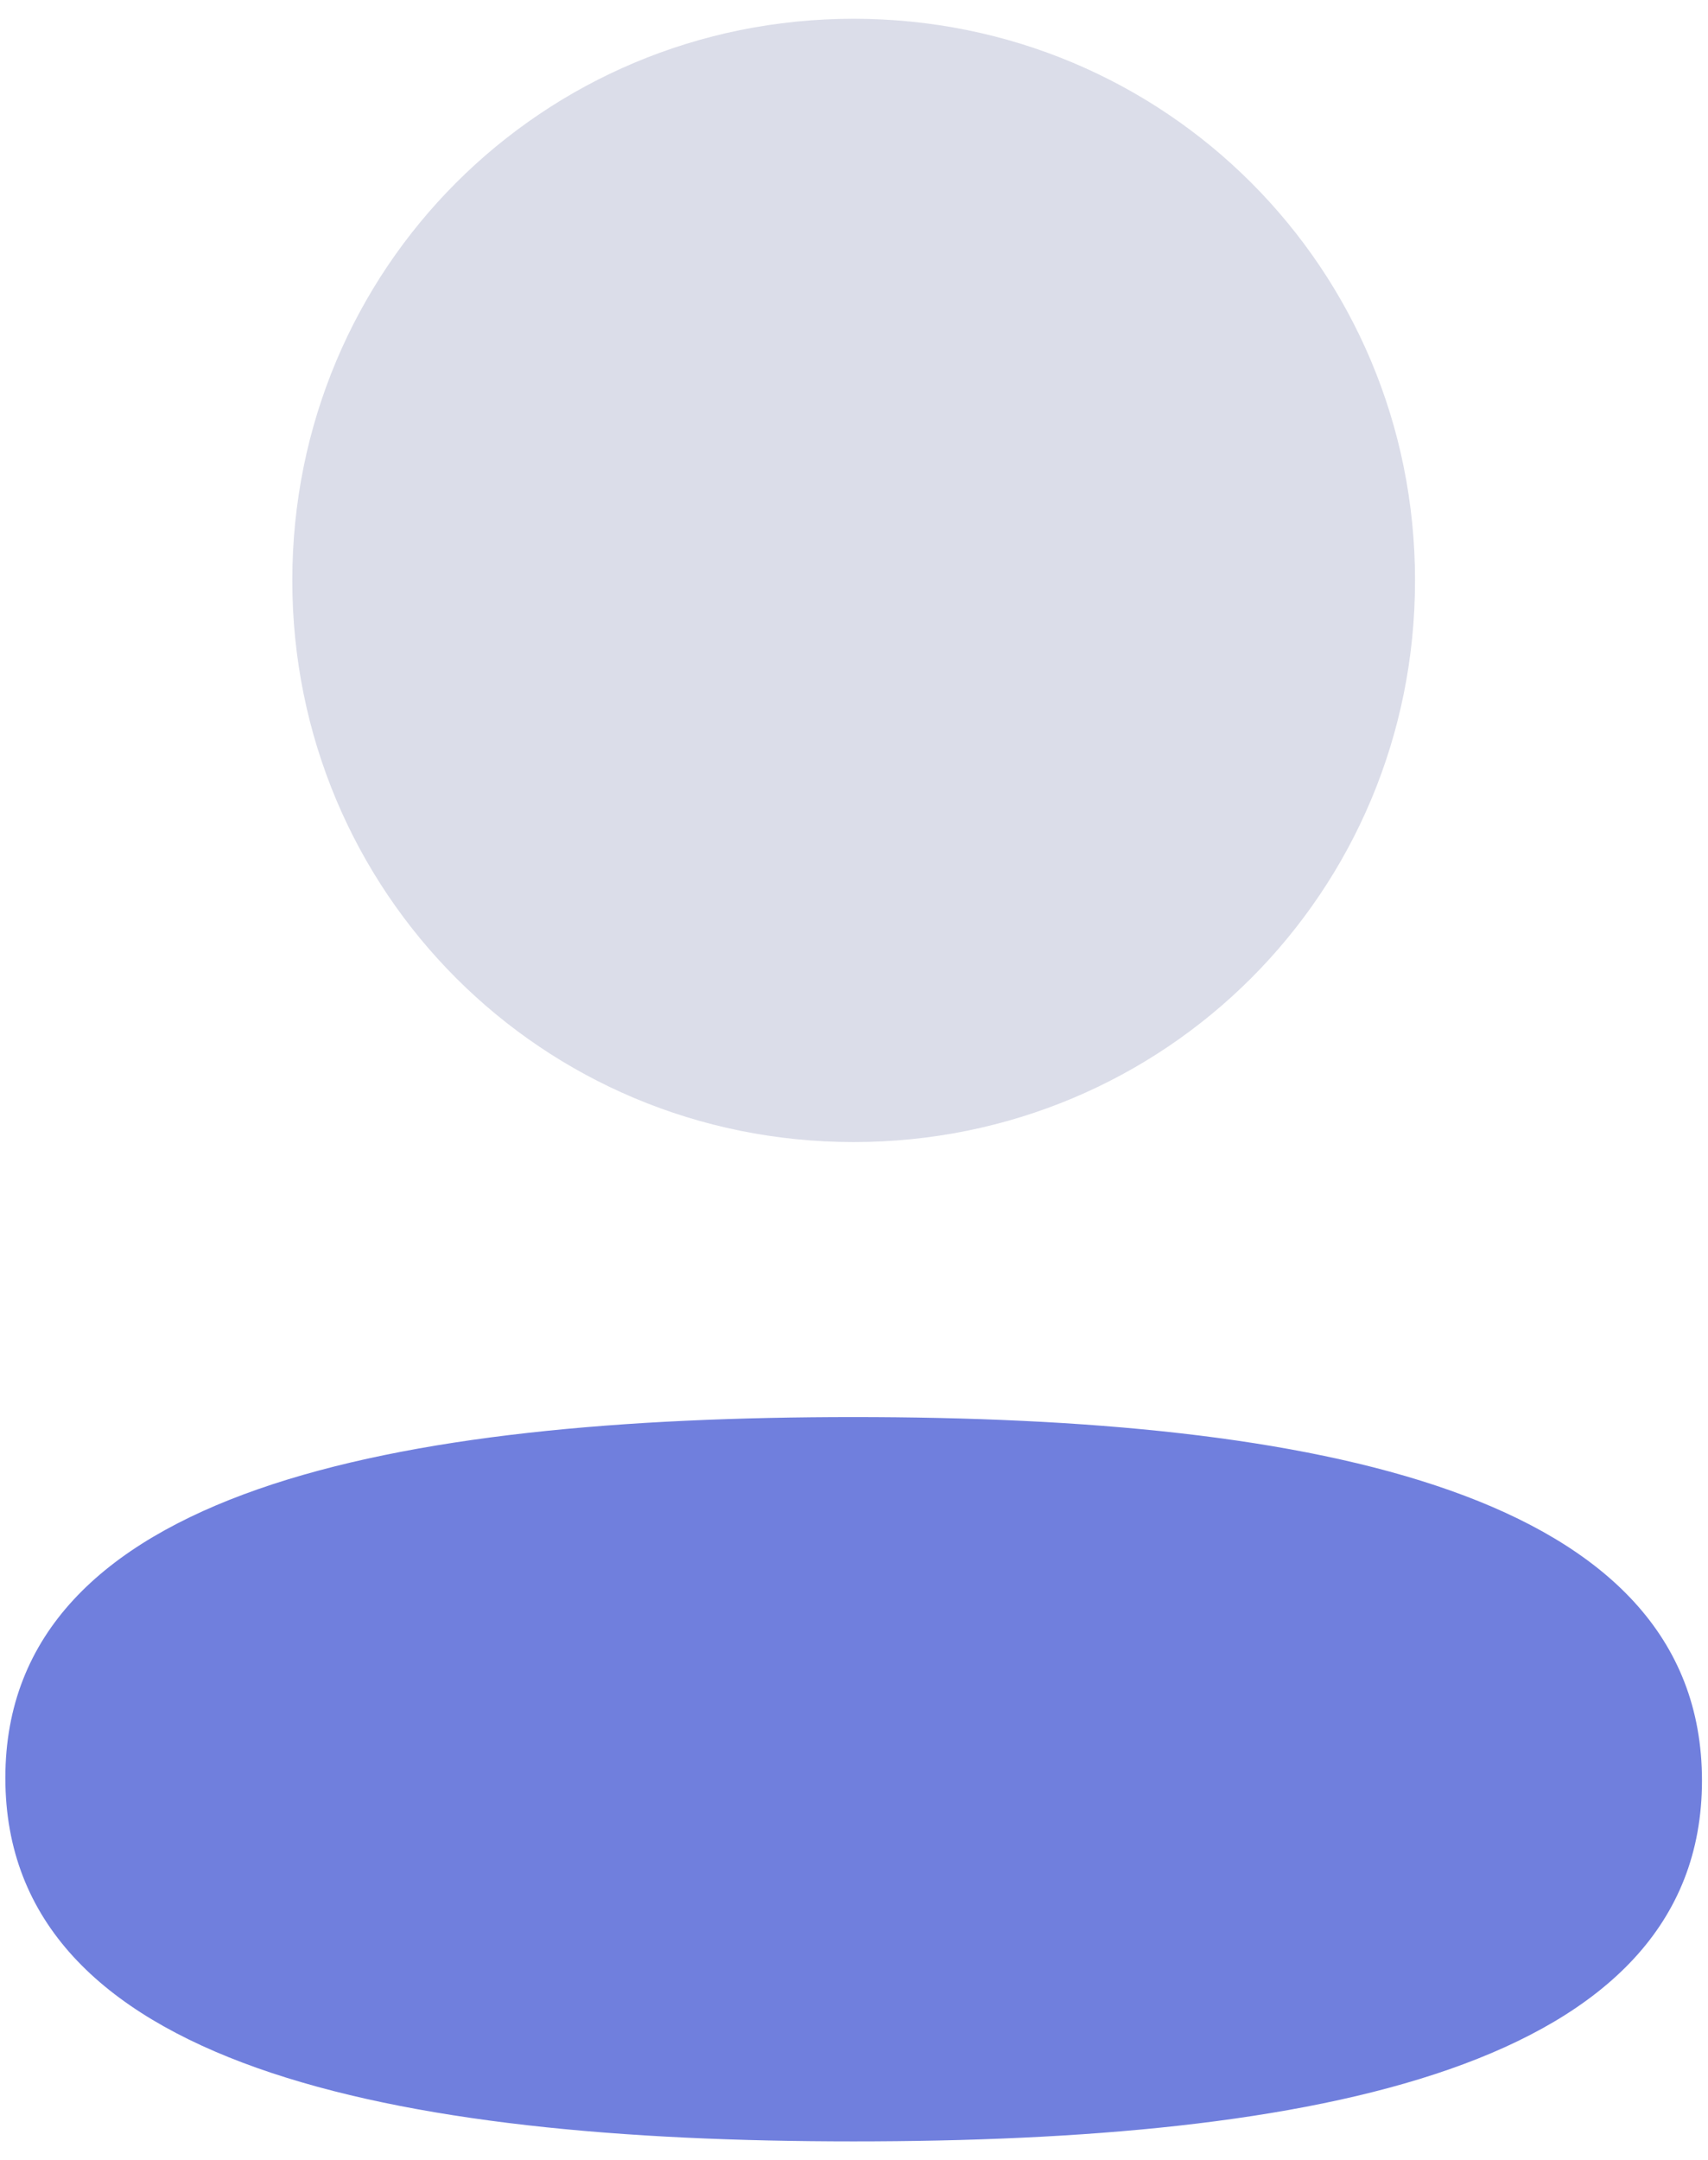 <svg width="53" height="67" viewBox="0 0 53 67" fill="none" xmlns="http://www.w3.org/2000/svg">
<path d="M26.489 43.95C12.293 43.95 0.166 46.188 0.166 55.141C0.166 64.098 12.217 66.415 26.489 66.415C40.686 66.415 52.813 64.18 52.813 55.224C52.813 46.267 40.765 43.95 26.489 43.95Z" fill="#707FDD"/>
<path opacity="0.4" d="M26.489 35.421C36.16 35.421 43.909 27.669 43.909 18.002C43.909 8.334 36.16 0.582 26.489 0.582C16.822 0.582 9.07 8.334 9.07 18.002C9.07 27.669 16.822 35.421 26.489 35.421Z" fill="#A6ABC8"/>
</svg>
